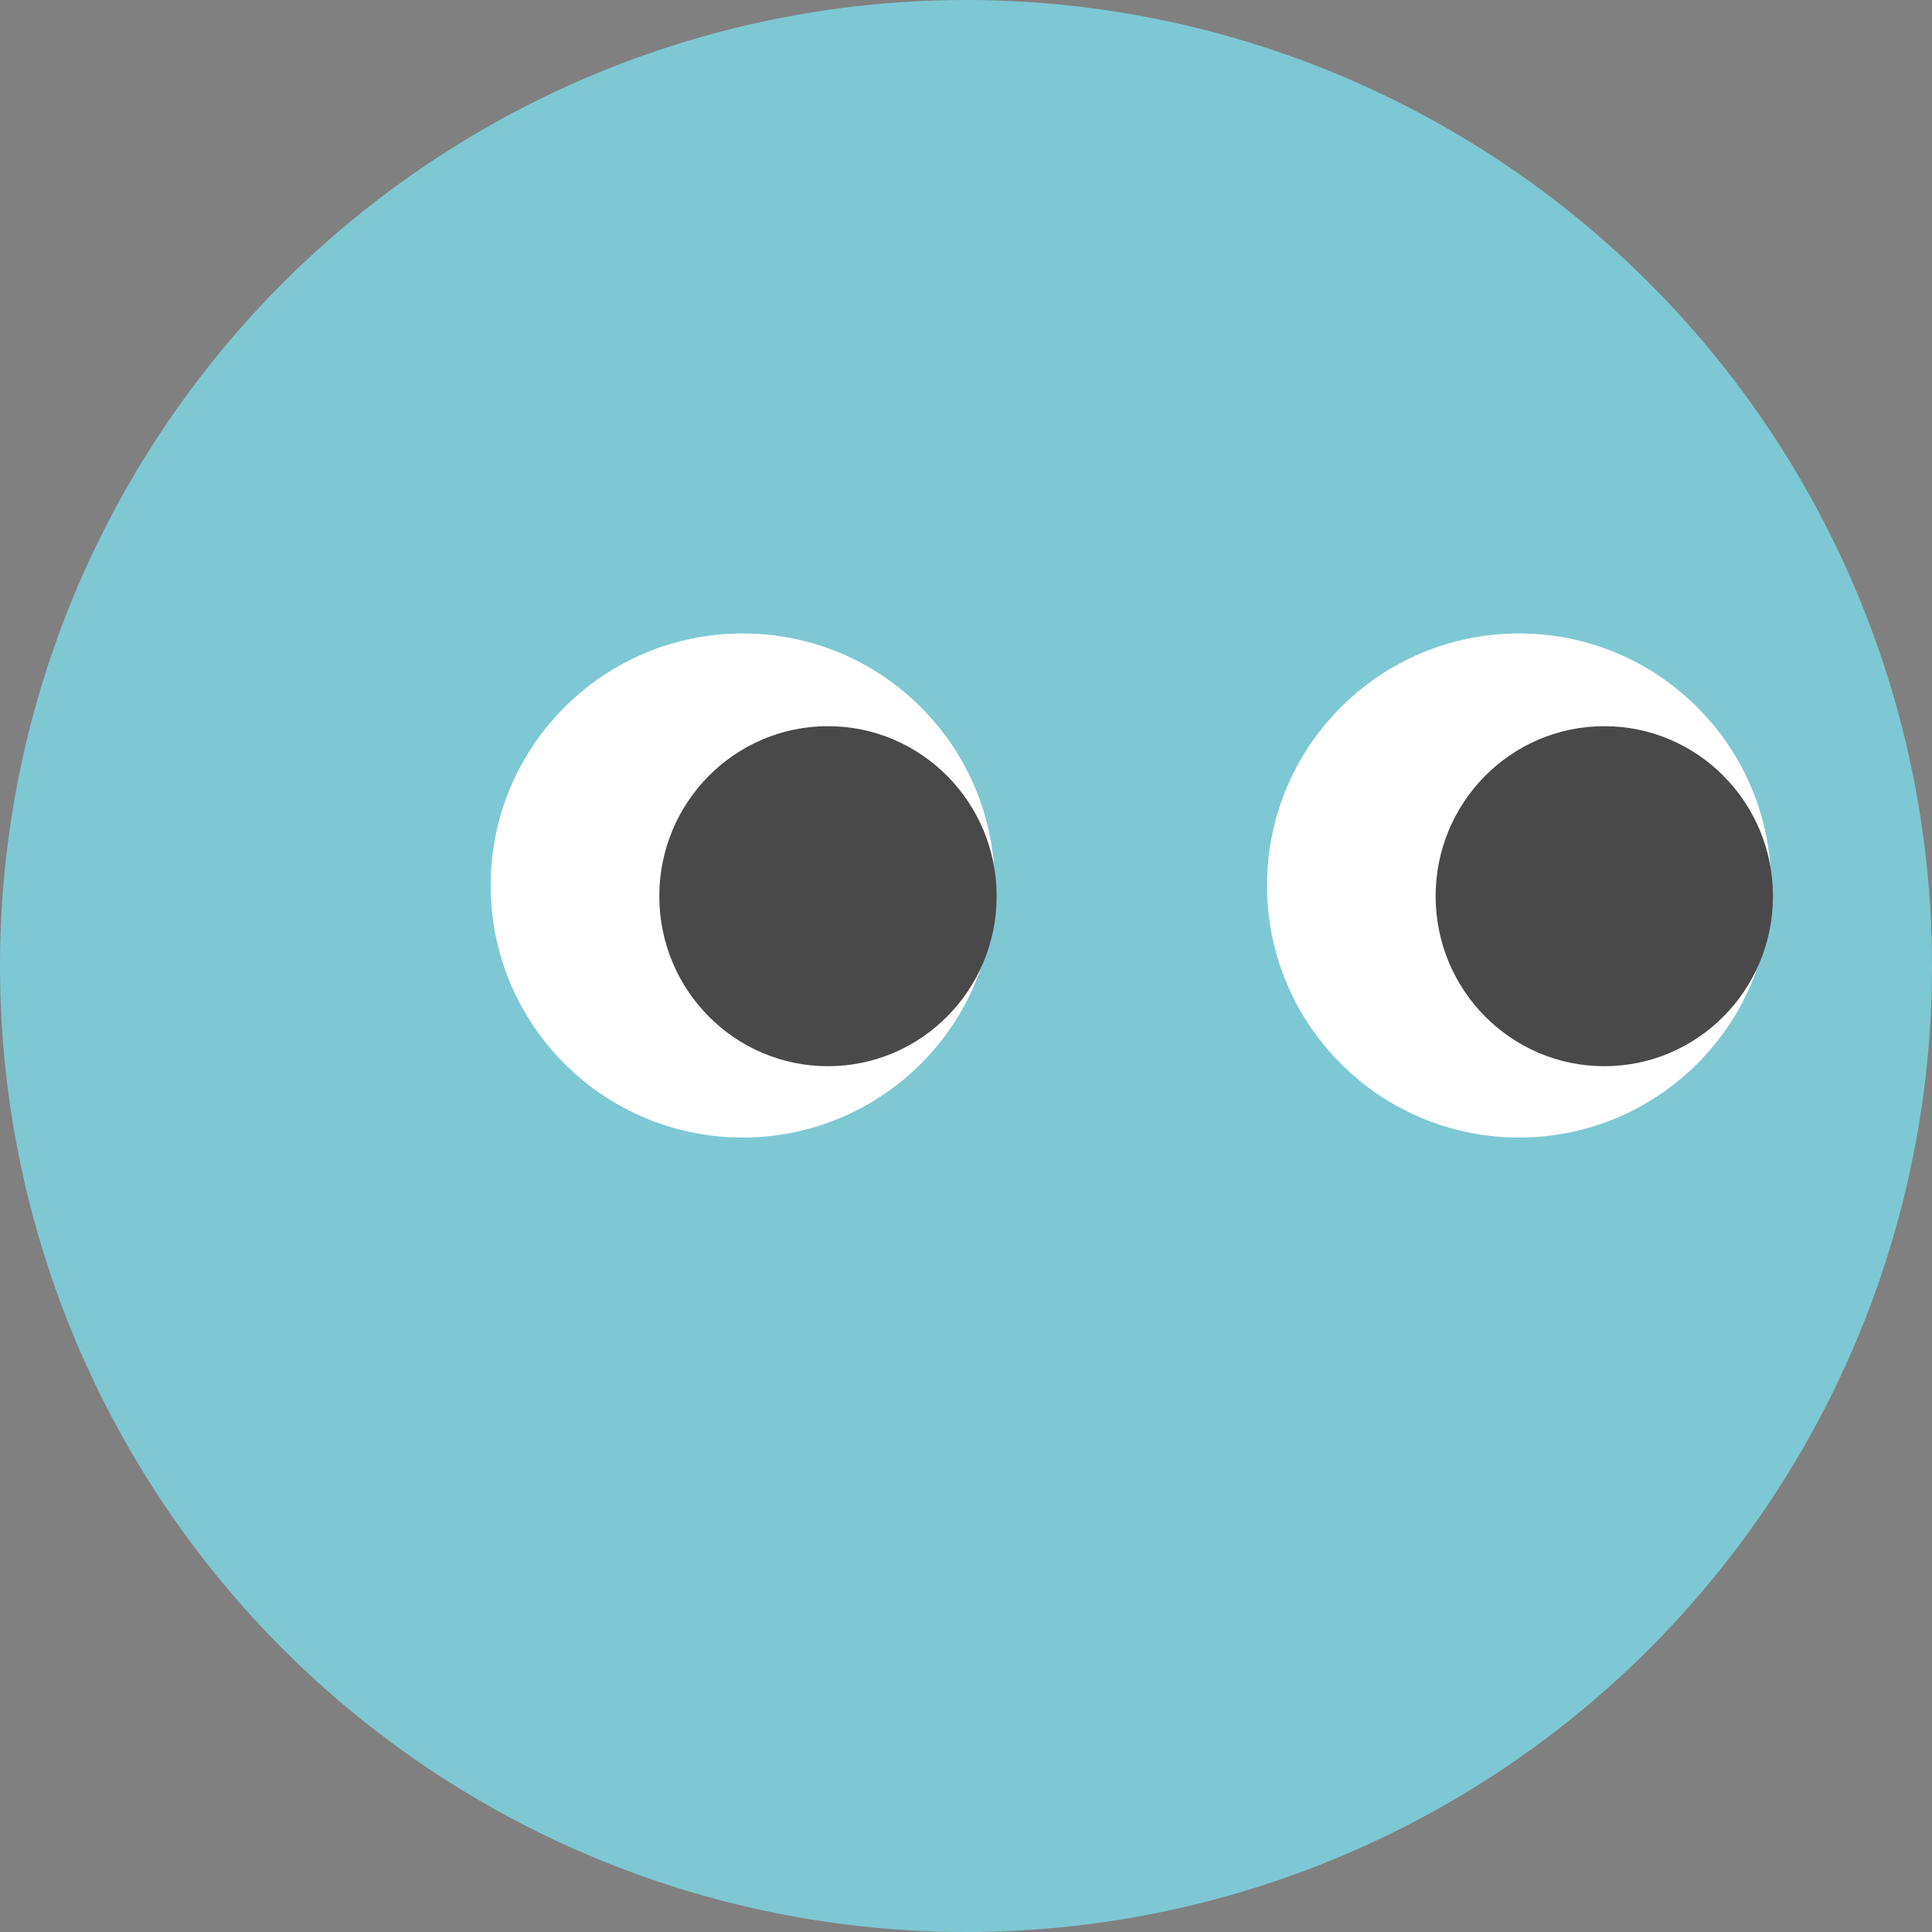 <svg width="122" height="122" viewBox="0 0 122 122" fill="none" xmlns="http://www.w3.org/2000/svg">
<rect x="0" y="0" width="122" height="122" fill="#808080" stroke="none"/>
<circle cx="61" cy="61" r="61" fill="#7EC8D4"/>
<ellipse cx="95.924" cy="55.916" rx="15.916" ry="15.916" fill="white"/>
<ellipse cx="101.307" cy="56.592" rx="10.651" ry="10.736" fill="#494949"/>
<ellipse cx="46.9" cy="55.916" rx="15.916" ry="15.916" fill="white"/>
<ellipse cx="52.284" cy="56.592" rx="10.651" ry="10.736" fill="#494949"/>
</svg>
